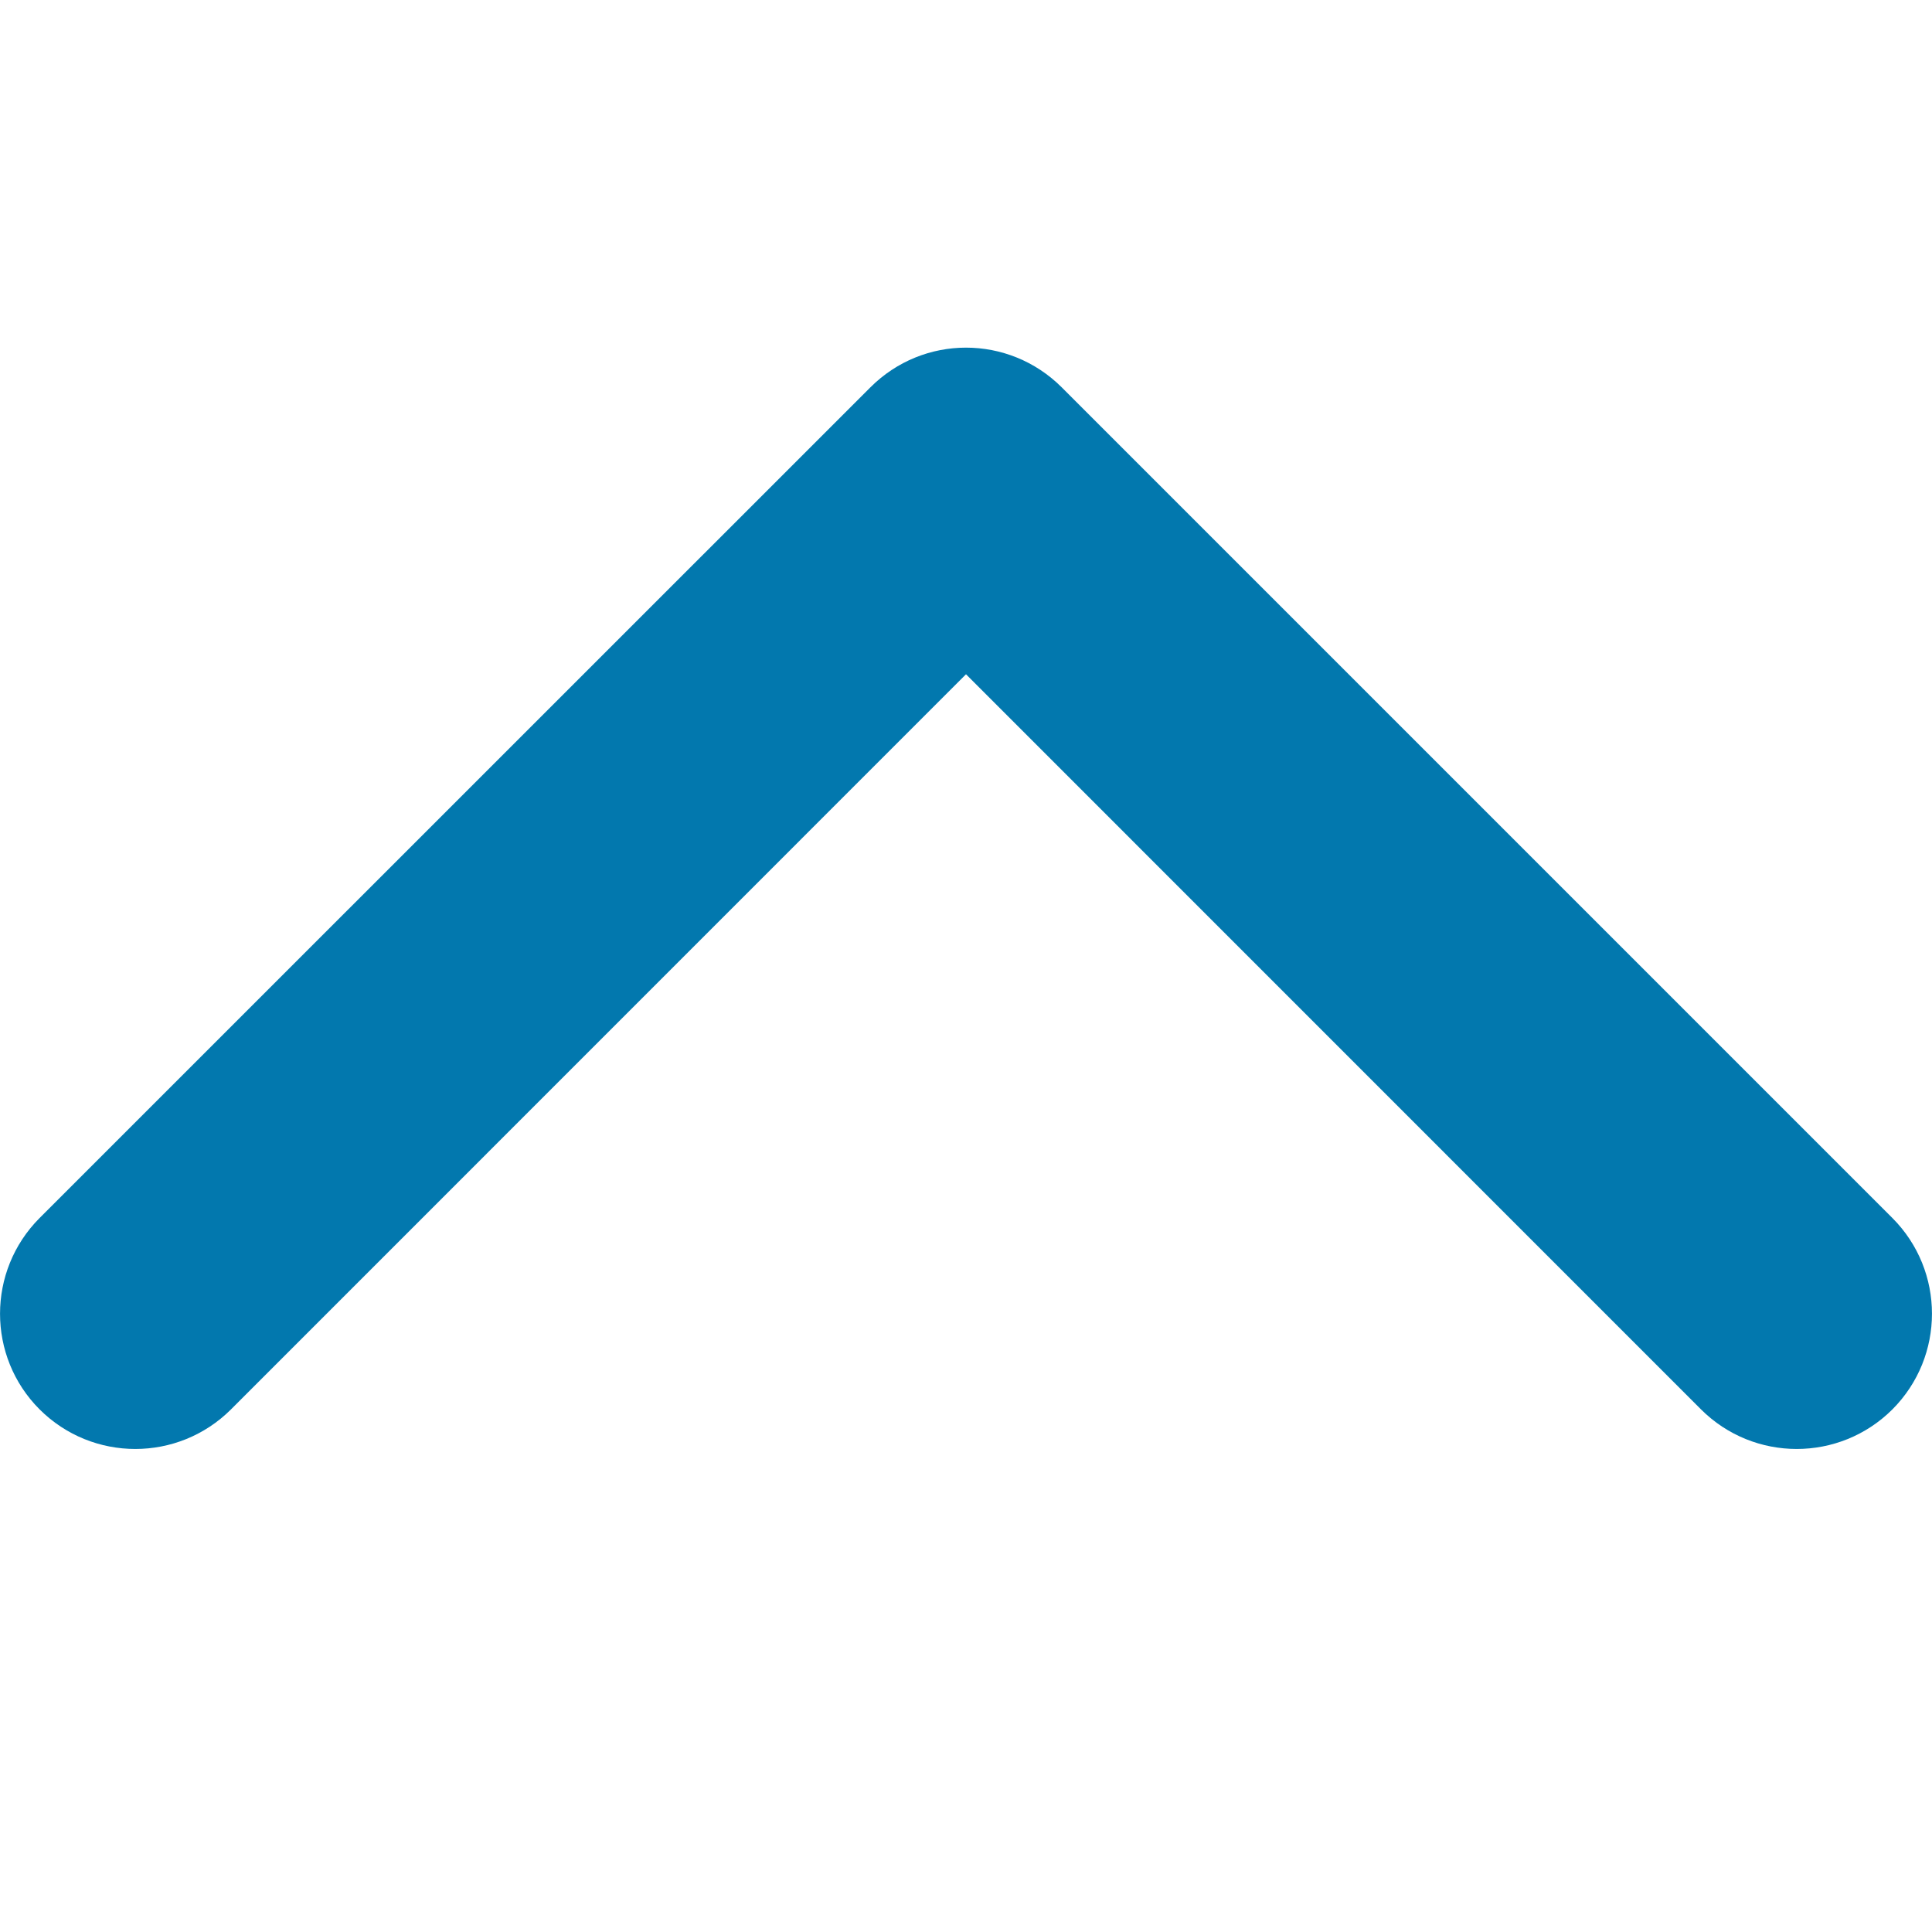 <svg width="16" height="16" viewBox="0 0 16 16" fill="none" xmlns="http://www.w3.org/2000/svg">
<g clip-path="url(#clip0)">
<path d="M7.208 3.208L0.328 10.087C-0.109 10.525 -0.109 11.235 0.328 11.672C0.766 12.109 1.475 12.109 1.913 11.672L8 5.584L14.087 11.672C14.525 12.109 15.234 12.109 15.672 11.672C16.109 11.234 16.109 10.525 15.672 10.087L8.792 3.207C8.573 2.989 8.287 2.879 8 2.879C7.713 2.879 7.427 2.989 7.208 3.208Z" fill="#0278AE"/>
</g>
<defs>
<clipPath id="clip0">
<rect width="16" height="16" fill="white" transform="matrix(4.37114e-08 -1 -1 -4.37114e-08 16 16)"/>
</clipPath>
</defs>
</svg>
